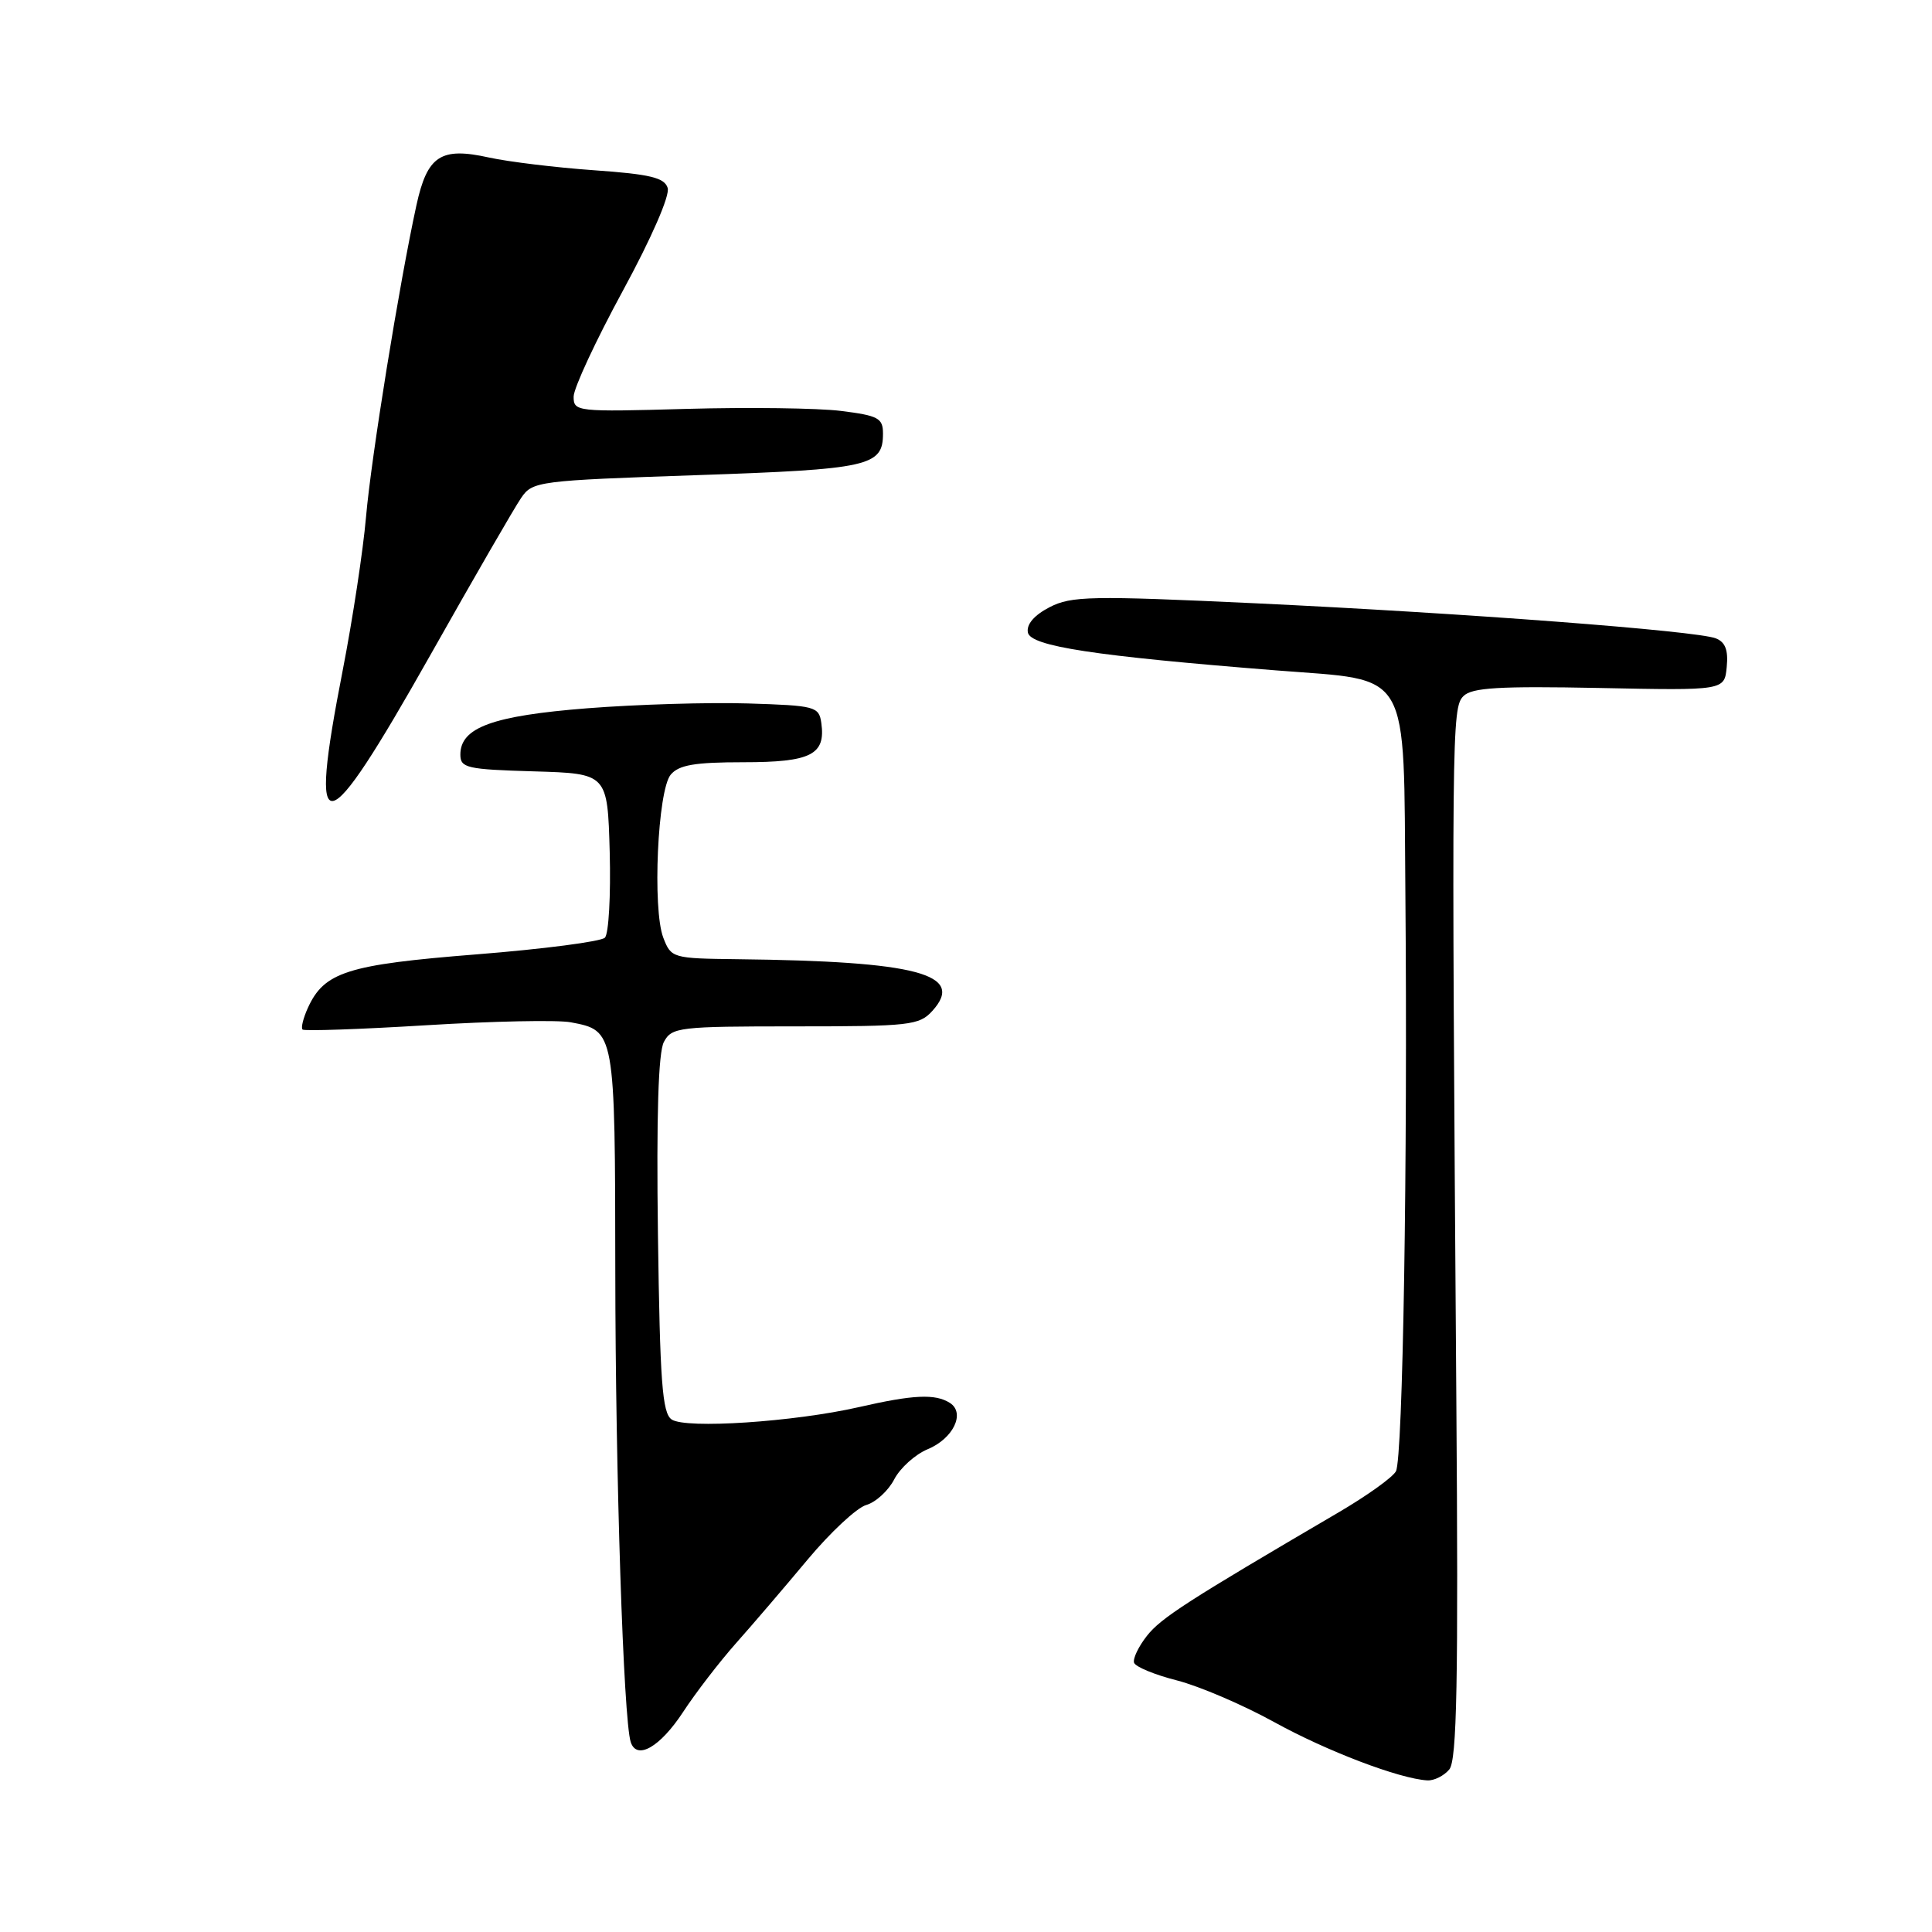 <?xml version="1.0" encoding="UTF-8" standalone="no"?>
<!DOCTYPE svg PUBLIC "-//W3C//DTD SVG 1.1//EN" "http://www.w3.org/Graphics/SVG/1.1/DTD/svg11.dtd" >
<svg xmlns="http://www.w3.org/2000/svg" xmlns:xlink="http://www.w3.org/1999/xlink" version="1.1" viewBox="0 0 256 256">
 <g >
 <path fill="currentColor"
d=" M 192.04 234.46 C 193.05 233.24 193.25 222.93 192.97 185.21 C 192.33 96.75 192.36 93.79 193.91 92.24 C 195.03 91.11 198.64 90.90 211.91 91.16 C 228.50 91.50 228.50 91.50 228.80 88.38 C 229.02 86.13 228.61 85.07 227.34 84.58 C 224.74 83.58 193.95 81.24 166.38 79.94 C 144.52 78.92 141.96 78.97 139.07 80.46 C 137.04 81.51 135.99 82.73 136.20 83.81 C 136.55 85.63 145.00 86.92 169.10 88.83 C 187.16 90.26 185.96 88.19 186.22 118.37 C 186.53 153.89 185.89 193.24 184.97 194.95 C 184.54 195.76 181.08 198.23 177.28 200.45 C 157.29 212.16 153.85 214.38 151.98 216.75 C 150.86 218.17 150.09 219.78 150.27 220.32 C 150.45 220.86 153.01 221.92 155.97 222.67 C 158.92 223.43 164.69 225.90 168.79 228.16 C 175.79 232.03 185.44 235.70 189.13 235.91 C 190.02 235.96 191.33 235.31 192.04 234.46 Z  M 90.52 226.84 C 92.18 224.30 95.34 220.20 97.52 217.74 C 99.71 215.28 103.97 210.30 107.00 206.67 C 110.03 203.04 113.53 199.78 114.78 199.42 C 116.04 199.06 117.71 197.53 118.49 196.02 C 119.27 194.52 121.26 192.72 122.92 192.03 C 126.32 190.62 127.95 187.22 125.86 185.89 C 123.92 184.66 121.01 184.80 113.81 186.45 C 105.21 188.41 90.88 189.36 89.00 188.09 C 87.75 187.25 87.45 183.10 87.18 163.60 C 86.97 147.83 87.23 139.44 87.97 138.06 C 89.01 136.11 89.94 136.00 105.38 136.00 C 120.57 136.00 121.82 135.86 123.55 133.94 C 127.96 129.07 121.55 127.37 97.73 127.10 C 89.11 127.00 88.93 126.95 87.89 124.25 C 86.43 120.43 87.14 104.74 88.87 102.65 C 89.95 101.36 92.05 101.00 98.50 101.00 C 107.45 101.00 109.42 100.01 108.83 95.81 C 108.52 93.61 108.05 93.49 99.08 93.21 C 93.90 93.05 84.33 93.34 77.82 93.85 C 65.26 94.84 61.00 96.40 61.00 99.99 C 61.00 101.76 61.86 101.95 70.75 102.21 C 80.50 102.50 80.50 102.50 80.79 112.91 C 80.94 118.64 80.66 123.74 80.15 124.25 C 79.64 124.76 71.98 125.76 63.13 126.46 C 46.01 127.82 42.96 128.79 40.79 133.56 C 40.18 134.91 39.86 136.19 40.09 136.42 C 40.31 136.64 47.69 136.39 56.48 135.85 C 65.27 135.31 73.88 135.13 75.63 135.46 C 81.49 136.56 81.50 136.58 81.53 168.41 C 81.55 195.54 82.61 227.79 83.57 230.82 C 84.36 233.29 87.47 231.50 90.52 226.84 Z  M 56.99 86.86 C 62.77 76.61 68.20 67.21 69.06 65.97 C 70.56 63.77 71.29 63.68 92.32 62.96 C 115.19 62.18 117.00 61.78 117.00 57.45 C 117.00 55.40 116.38 55.07 111.44 54.45 C 108.39 54.07 99.16 53.95 90.94 54.18 C 76.40 54.59 76.00 54.55 76.01 52.55 C 76.02 51.42 78.95 45.12 82.52 38.55 C 86.32 31.56 88.79 25.90 88.47 24.90 C 88.04 23.54 86.14 23.08 78.72 22.56 C 73.65 22.20 67.40 21.44 64.83 20.88 C 58.40 19.45 56.62 20.61 55.18 27.19 C 52.90 37.63 49.18 60.64 48.50 68.50 C 48.12 72.90 46.73 82.05 45.41 88.83 C 40.81 112.39 42.76 112.06 56.99 86.86 Z "/>
</g>
</svg>